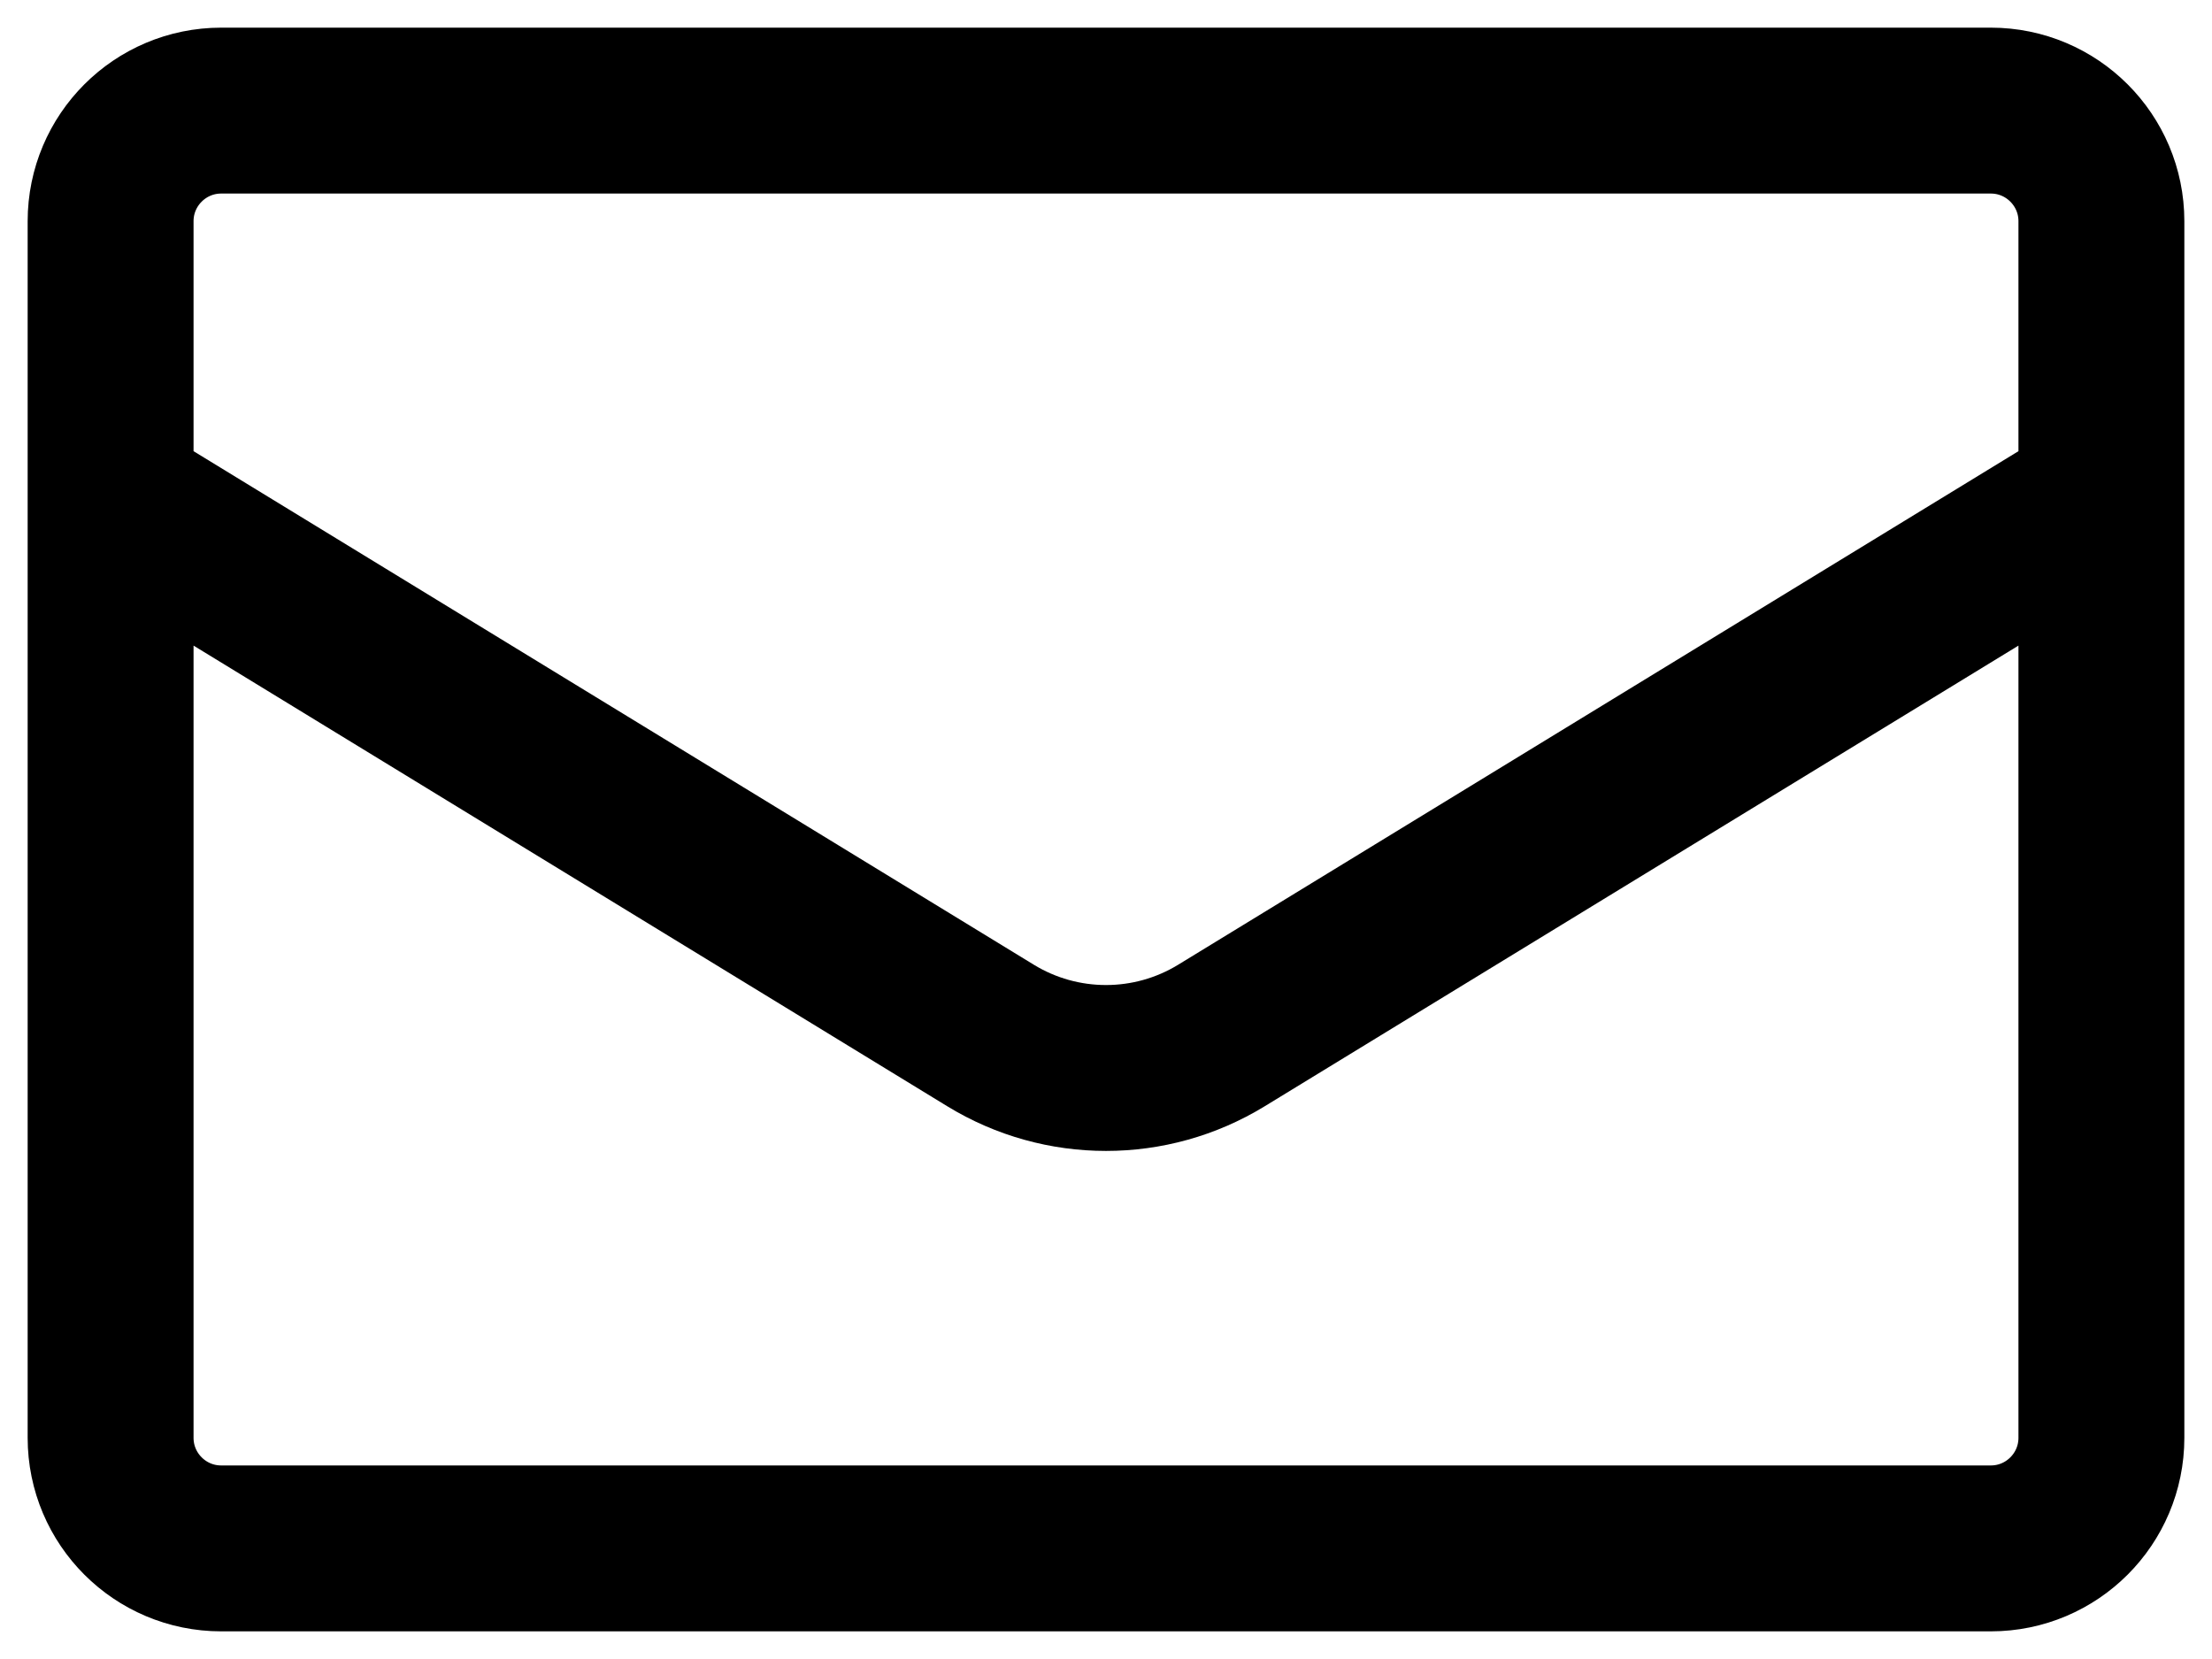 <svg width="20" height="15" viewBox="0 0 20 15" fill="none" xmlns="http://www.w3.org/2000/svg">
<path d="M1 4.5L8.957 9.363C9.597 9.754 10.403 9.754 11.043 9.363L19 4.5M2 14H18C18.552 14 19 13.552 19 13V2C19 1.448 18.552 1 18 1H2C1.448 1 1 1.448 1 2V13C1 13.552 1.448 14 2 14Z" stroke="black" stroke-width="1.5"/>
</svg>
